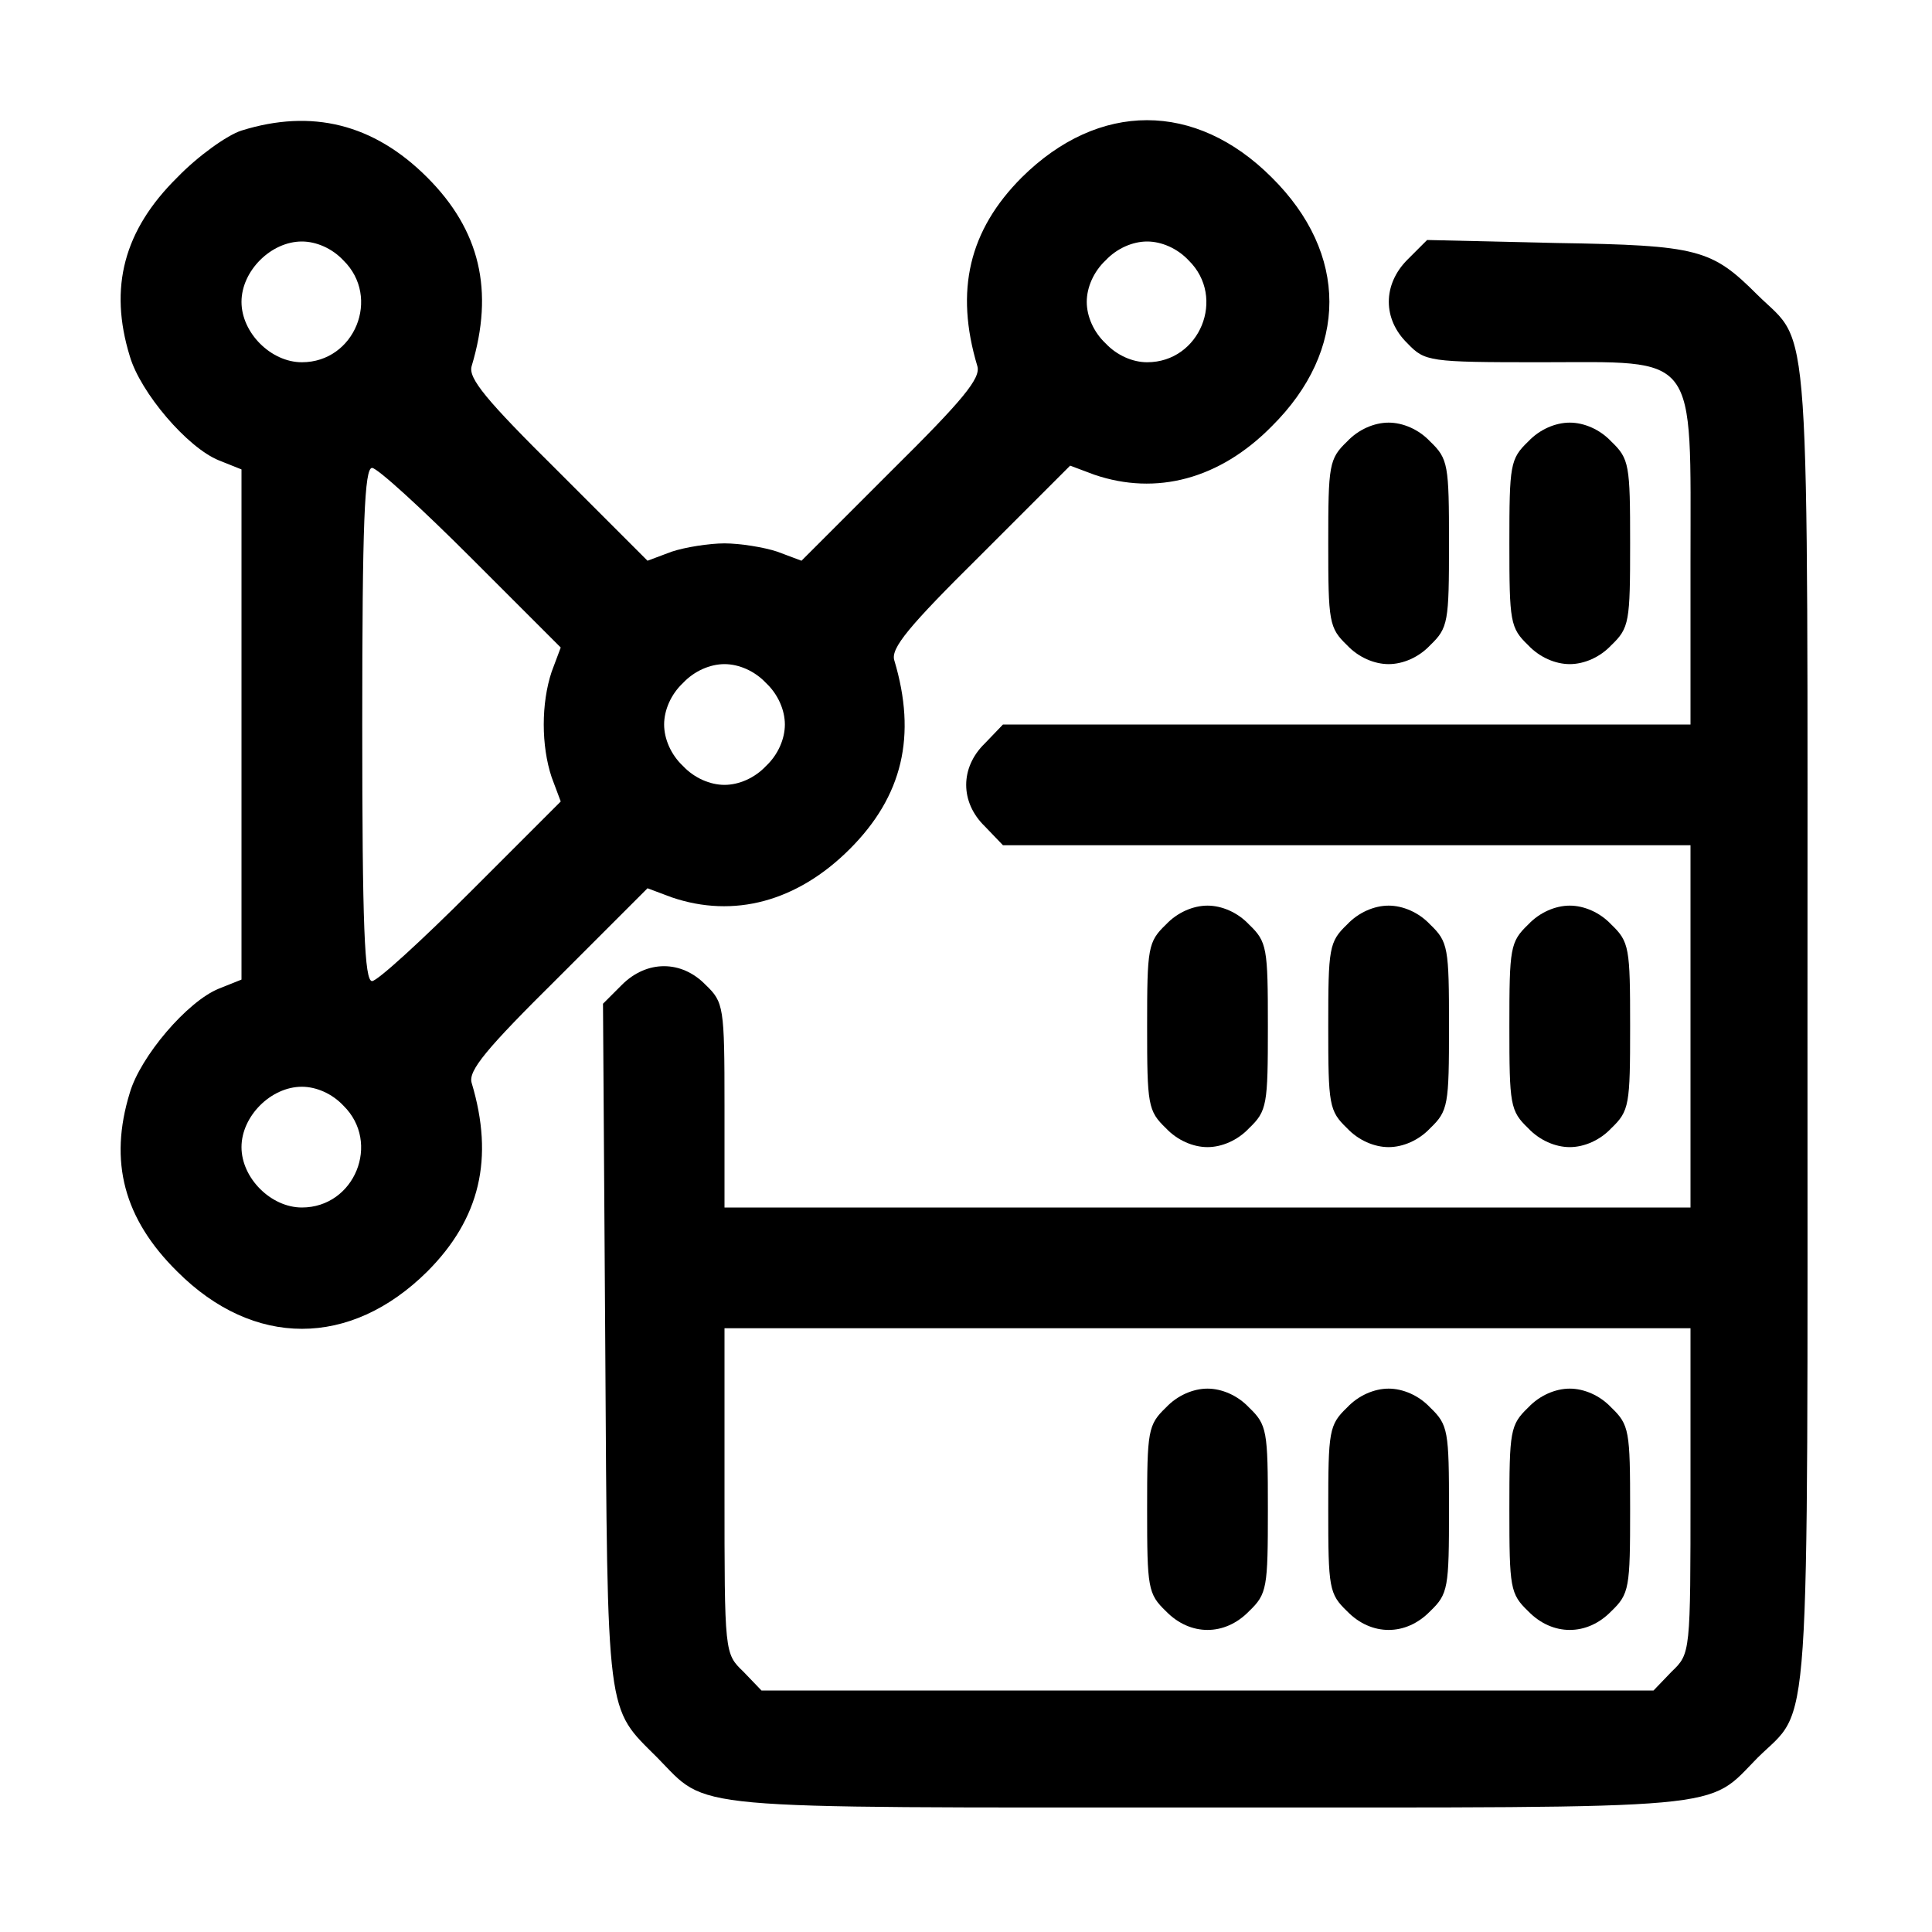 <svg version="1.0" xmlns="http://www.w3.org/2000/svg" width="341.333" height="341.333" viewBox="0 0 256 256"><path d="M32 17.3c-1.9.6-5.8 3.4-8.5 6.2-7.1 7-9.1 14.6-6.3 23.7C18.6 52 24.8 59.3 29 61l3 1.2v67.6l-3 1.2c-4.2 1.7-10.4 9-11.8 13.8-2.8 9.1-.8 16.7 6.3 23.7 10.1 10.1 22.9 10.1 33.1 0 7-7 8.9-15 5.9-25-.5-1.6 1.9-4.5 11.4-13.9l11.9-11.9 3.2 1.2c8.2 2.8 16.6.6 23.6-6.4s8.9-15 5.9-25c-.5-1.6 1.9-4.5 11.4-13.9l11.9-11.9 3.2 1.2c8.2 2.8 16.6.6 23.5-6.4 10.2-10.1 10.2-22.9 0-33-10.1-10.1-22.9-10.1-33.1 0-7 7-8.9 15-5.9 25 .5 1.6-1.9 4.5-11.4 13.9l-11.9 11.9-3.2-1.2c-1.8-.6-5-1.1-7-1.1s-5.2.5-7 1.1l-3.2 1.2-11.9-11.9C64.4 53 62 50.1 62.5 48.5c3-10 1.1-18-5.9-25-7.1-7.1-15.3-9.1-24.6-6.2zm13.5 17.2C50.5 39.4 47 48 40 48c-4.1 0-8-3.9-8-8s3.9-8 8-8c1.9 0 4 .9 5.5 2.5zm112 0c5 4.9 1.5 13.5-5.5 13.5-1.9 0-4-.9-5.5-2.5-1.6-1.5-2.5-3.6-2.5-5.5s.9-4 2.5-5.5c1.5-1.6 3.6-2.5 5.5-2.5s4 .9 5.5 2.5zM62.4 73.9l11.9 11.9-1.2 3.2c-1.4 4.2-1.4 9.8 0 14l1.2 3.2-11.9 11.9C55.9 124.6 50 130 49.3 130c-1 0-1.3-7.2-1.3-34s.3-34 1.3-34c.7 0 6.6 5.4 13.1 11.9zm39.1 16.6c1.6 1.5 2.5 3.6 2.5 5.5s-.9 4-2.5 5.5c-1.5 1.6-3.6 2.5-5.5 2.5s-4-.9-5.5-2.5C88.9 100 88 97.9 88 96s.9-4 2.5-5.5C92 88.9 94.1 88 96 88s4 .9 5.5 2.5zm-56 56c5 4.9 1.5 13.5-5.5 13.5-4.1 0-8-3.9-8-8s3.9-8 8-8c1.9 0 4 .9 5.5 2.5z"/><path d="M186.5 34.4c-3.3 3.3-3.3 7.9 0 11.1 2.3 2.4 2.8 2.5 17.5 2.5 21.2 0 20-1.7 20 26.5V96h-91.1l-2.4 2.5c-3.3 3.2-3.3 7.8 0 11l2.4 2.5H224v48H96v-13.5c0-13.1-.1-13.7-2.5-16-3.2-3.3-7.8-3.3-11.1 0l-2.5 2.5.3 45.2c.3 50 .1 47.9 6.9 54.7 6.9 7 2.6 6.6 72.9 6.6 70.3 0 66 .4 72.9-6.6 7.1-7 6.6.2 6.6-96.9 0-97.1.5-89.9-6.6-96.9-6.1-6.1-7.8-6.6-26.6-6.9l-17.2-.4-2.6 2.6zM224 197.5c0 21.6 0 21.6-2.5 24l-2.4 2.5H100.9l-2.4-2.5c-2.5-2.4-2.5-2.4-2.5-24V176h128v21.5z"/><path d="M154.5 186.5c-2.4 2.3-2.5 3.1-2.5 13.5s.1 11.2 2.5 13.5c3.2 3.3 7.8 3.3 11 0 2.4-2.3 2.5-3.1 2.5-13.5s-.1-11.2-2.5-13.5c-1.5-1.6-3.6-2.5-5.5-2.5s-4 .9-5.5 2.5zM178.5 186.5c-2.4 2.3-2.5 3.1-2.5 13.5s.1 11.2 2.5 13.5c3.2 3.3 7.8 3.3 11 0 2.4-2.3 2.5-3.1 2.5-13.5s-.1-11.2-2.5-13.5c-1.5-1.6-3.6-2.5-5.5-2.5s-4 .9-5.5 2.5zM202.5 186.5c-2.4 2.3-2.5 3.1-2.5 13.5s.1 11.2 2.5 13.5c3.2 3.3 7.8 3.3 11 0 2.4-2.3 2.5-3.1 2.5-13.5s-.1-11.2-2.5-13.5c-1.5-1.6-3.6-2.5-5.5-2.5s-4 .9-5.5 2.5zM178.5 58.5c-2.4 2.3-2.5 3.1-2.5 13.5s.1 11.2 2.5 13.5c1.5 1.6 3.6 2.5 5.5 2.5s4-.9 5.5-2.5c2.4-2.3 2.5-3.1 2.5-13.5s-.1-11.2-2.5-13.5c-1.5-1.6-3.6-2.5-5.5-2.5s-4 .9-5.5 2.5zM202.5 58.5c-2.4 2.3-2.5 3.1-2.5 13.5s.1 11.2 2.5 13.5c1.5 1.6 3.6 2.5 5.5 2.5s4-.9 5.5-2.5c2.4-2.3 2.5-3.1 2.5-13.5s-.1-11.2-2.5-13.5c-1.5-1.6-3.6-2.5-5.5-2.5s-4 .9-5.5 2.5zM154.5 122.5c-2.4 2.3-2.5 3.1-2.5 13.5s.1 11.2 2.5 13.5c1.5 1.6 3.6 2.5 5.5 2.5s4-.9 5.5-2.5c2.4-2.3 2.5-3.1 2.5-13.5s-.1-11.2-2.5-13.5c-1.5-1.6-3.6-2.5-5.5-2.5s-4 .9-5.5 2.5zM178.5 122.5c-2.4 2.3-2.5 3.1-2.5 13.5s.1 11.2 2.5 13.5c1.5 1.6 3.6 2.5 5.5 2.5s4-.9 5.5-2.5c2.4-2.3 2.5-3.1 2.5-13.5s-.1-11.2-2.5-13.5c-1.5-1.6-3.6-2.5-5.5-2.5s-4 .9-5.5 2.5zM202.5 122.5c-2.4 2.3-2.5 3.1-2.5 13.5s.1 11.2 2.5 13.5c1.5 1.6 3.6 2.5 5.5 2.5s4-.9 5.5-2.5c2.4-2.3 2.5-3.1 2.5-13.5s-.1-11.2-2.5-13.5c-1.5-1.6-3.6-2.5-5.5-2.5s-4 .9-5.5 2.5z"/></svg>